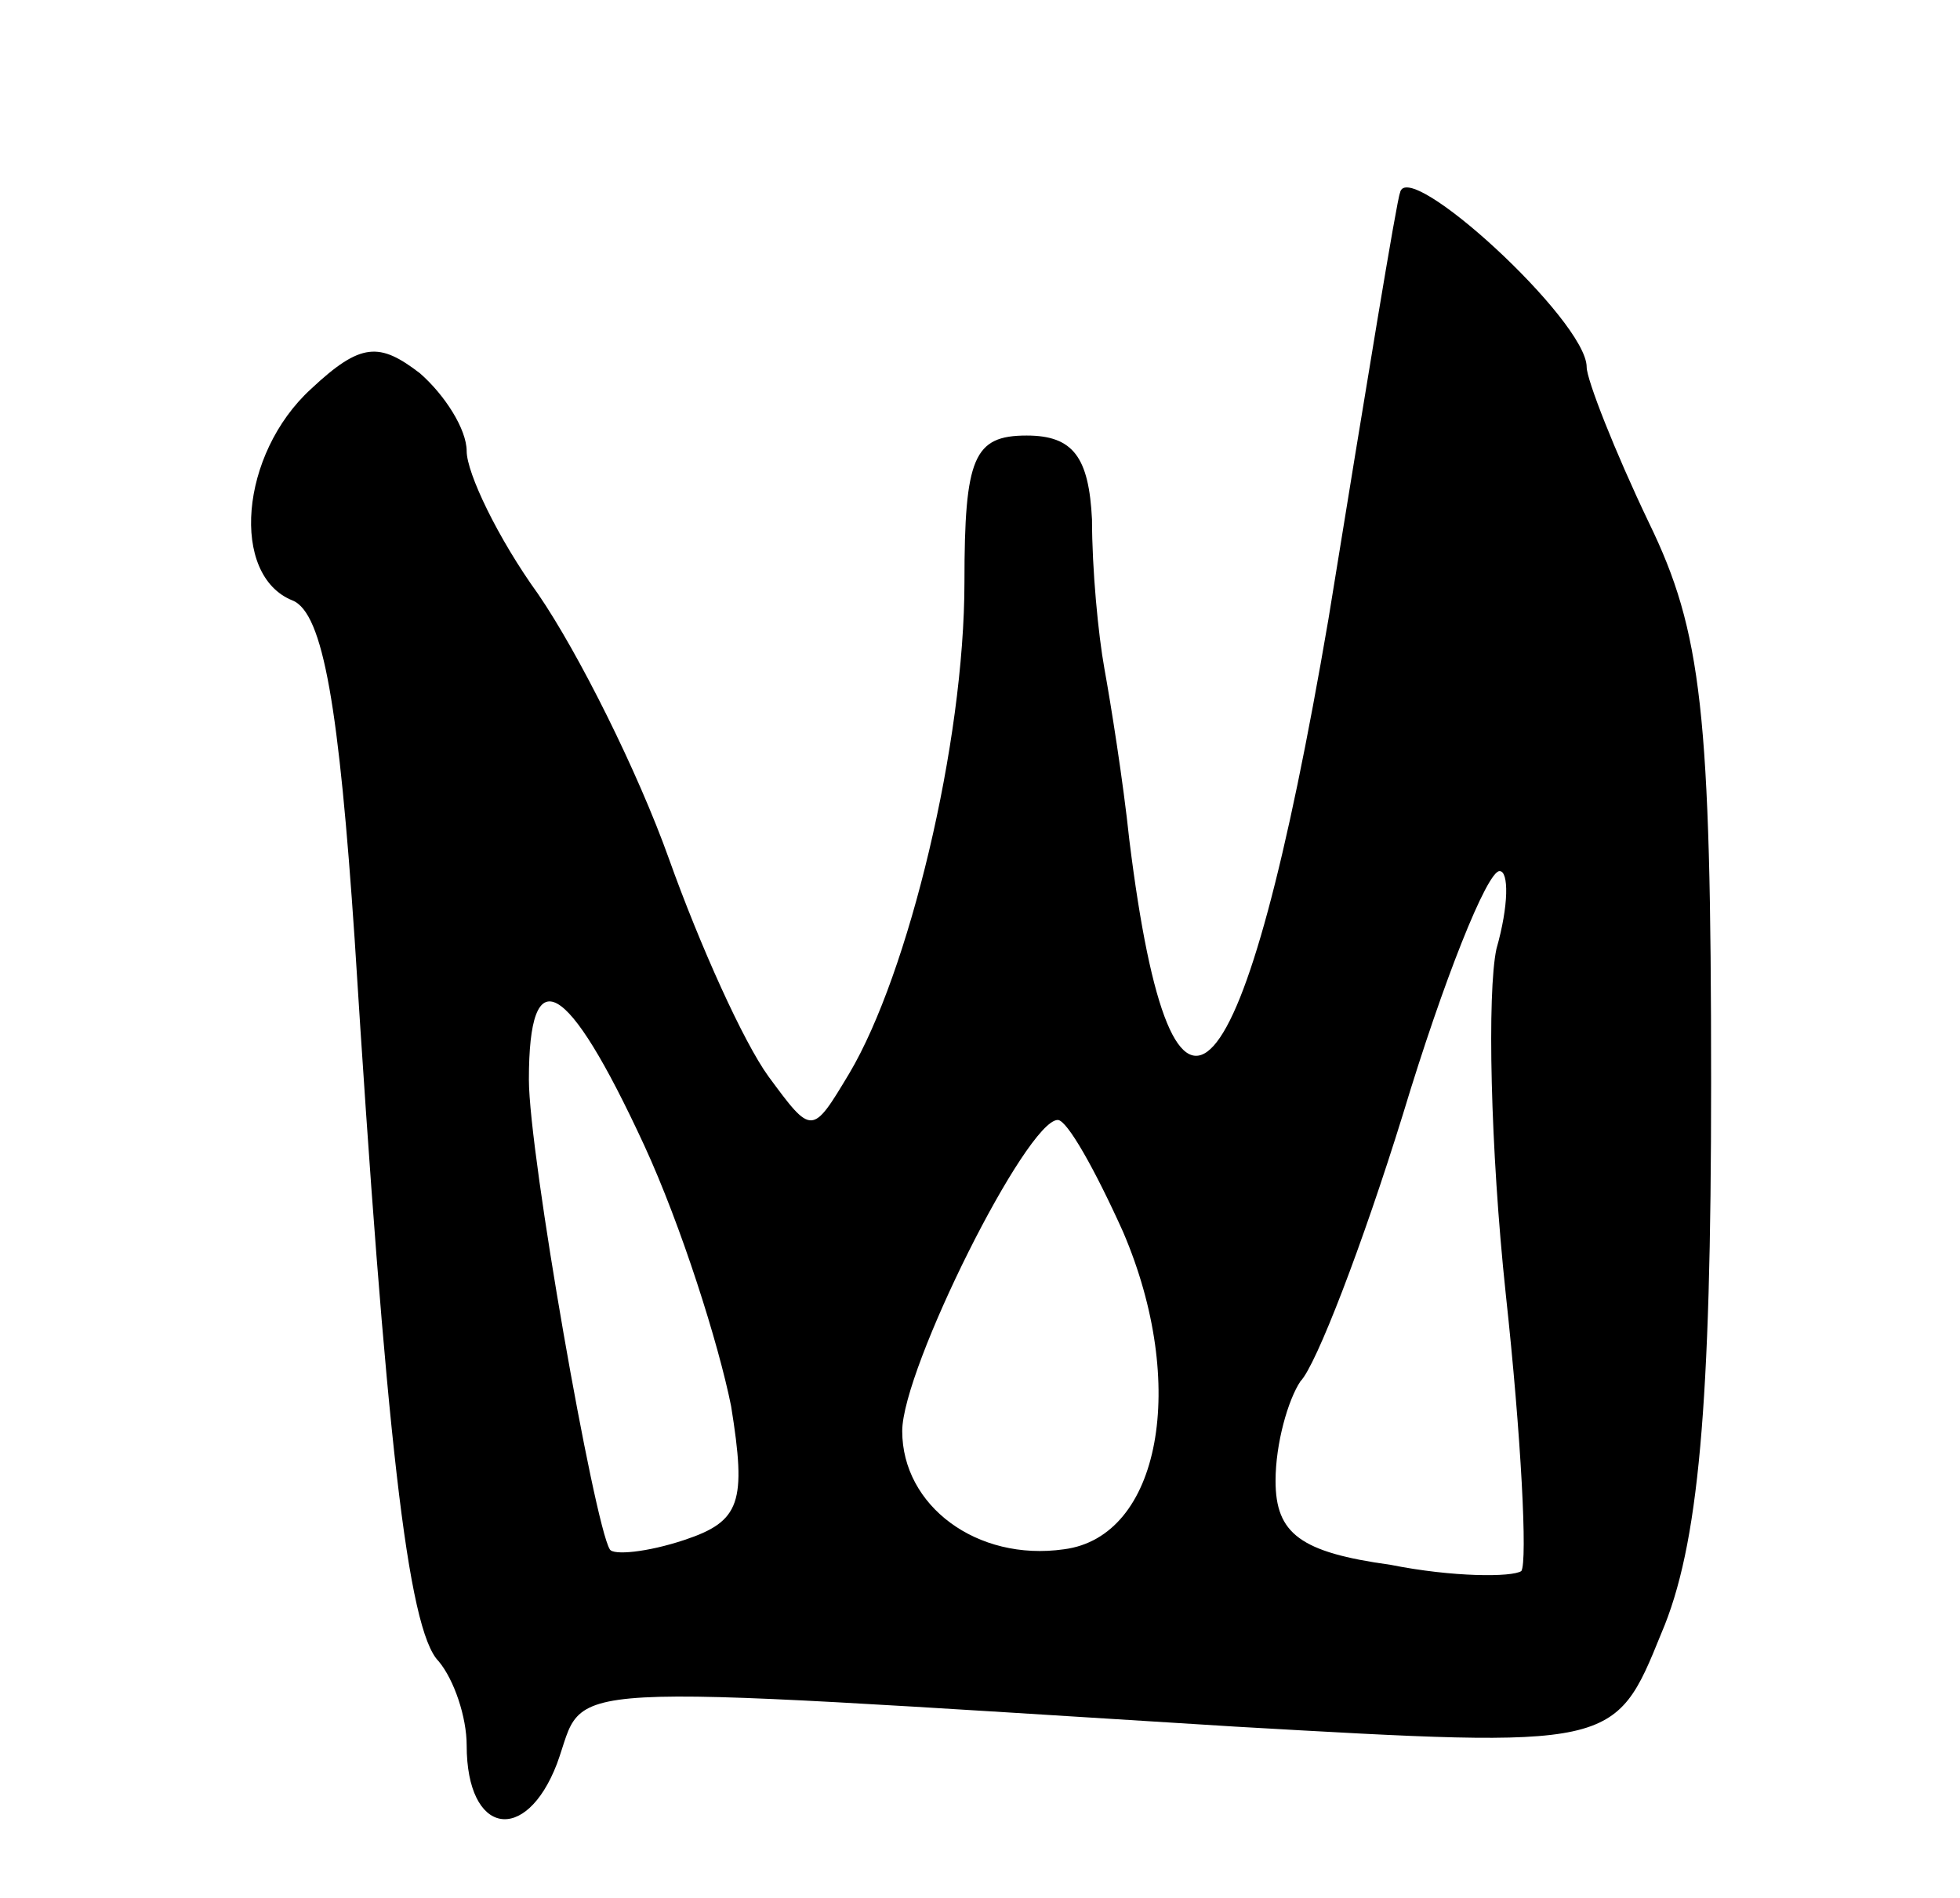 <svg version="1.0" xmlns="http://www.w3.org/2000/svg"
 width="63pt" height="61pt" viewBox="0 0 63 61"
 preserveAspectRatio="xMidYMid meet">
<g transform="translate(0,61) scale(0.1,-0.1)"
fill="#000000" stroke="none">
<path d="M450 548 c-1 -2 -11 -63 -23 -137 -27 -158 -50 -184 -64 -71 -2 19
-6 44 -8 55 -2 11 -4 32 -4 48 -1 20 -6 27 -21 27 -17 0 -20 -7 -20 -47 0 -52
-18 -126 -37 -158 -12 -20 -12 -20 -26 -1 -8 11 -22 42 -32 70 -10 28 -29 66
-42 85 -13 18 -23 39 -23 46 0 7 -7 18 -15 25 -13 10 -19 10 -35 -5 -23 -21
-26 -60 -6 -68 10 -4 15 -35 20 -109 10 -159 17 -222 27 -232 5 -6 9 -18 9
-27 0 -29 19 -32 29 -6 10 27 -8 26 218 12 122 -7 122 -7 137 30 12 28 16 73
16 177 0 119 -3 145 -20 180 -11 23 -20 46 -20 50 0 15 -58 68 -60 56z m31
-243 c-3 -14 -2 -64 3 -111 5 -46 7 -86 5 -89 -3 -2 -22 -2 -42 2 -29 4 -37
10 -37 27 0 12 4 26 8 32 5 5 20 44 33 86 13 43 27 78 31 78 3 0 3 -11 -1 -25z
m-274 -63 c12 -26 24 -64 28 -84 5 -31 3 -37 -15 -43 -12 -4 -23 -5 -24 -3 -5
8 -26 127 -26 151 0 39 12 33 37 -21z m154 -28 c21 -49 12 -98 -19 -102 -28
-4 -52 14 -52 38 0 20 40 100 50 100 3 0 12 -16 21 -36z"/>
</g>
</svg>

